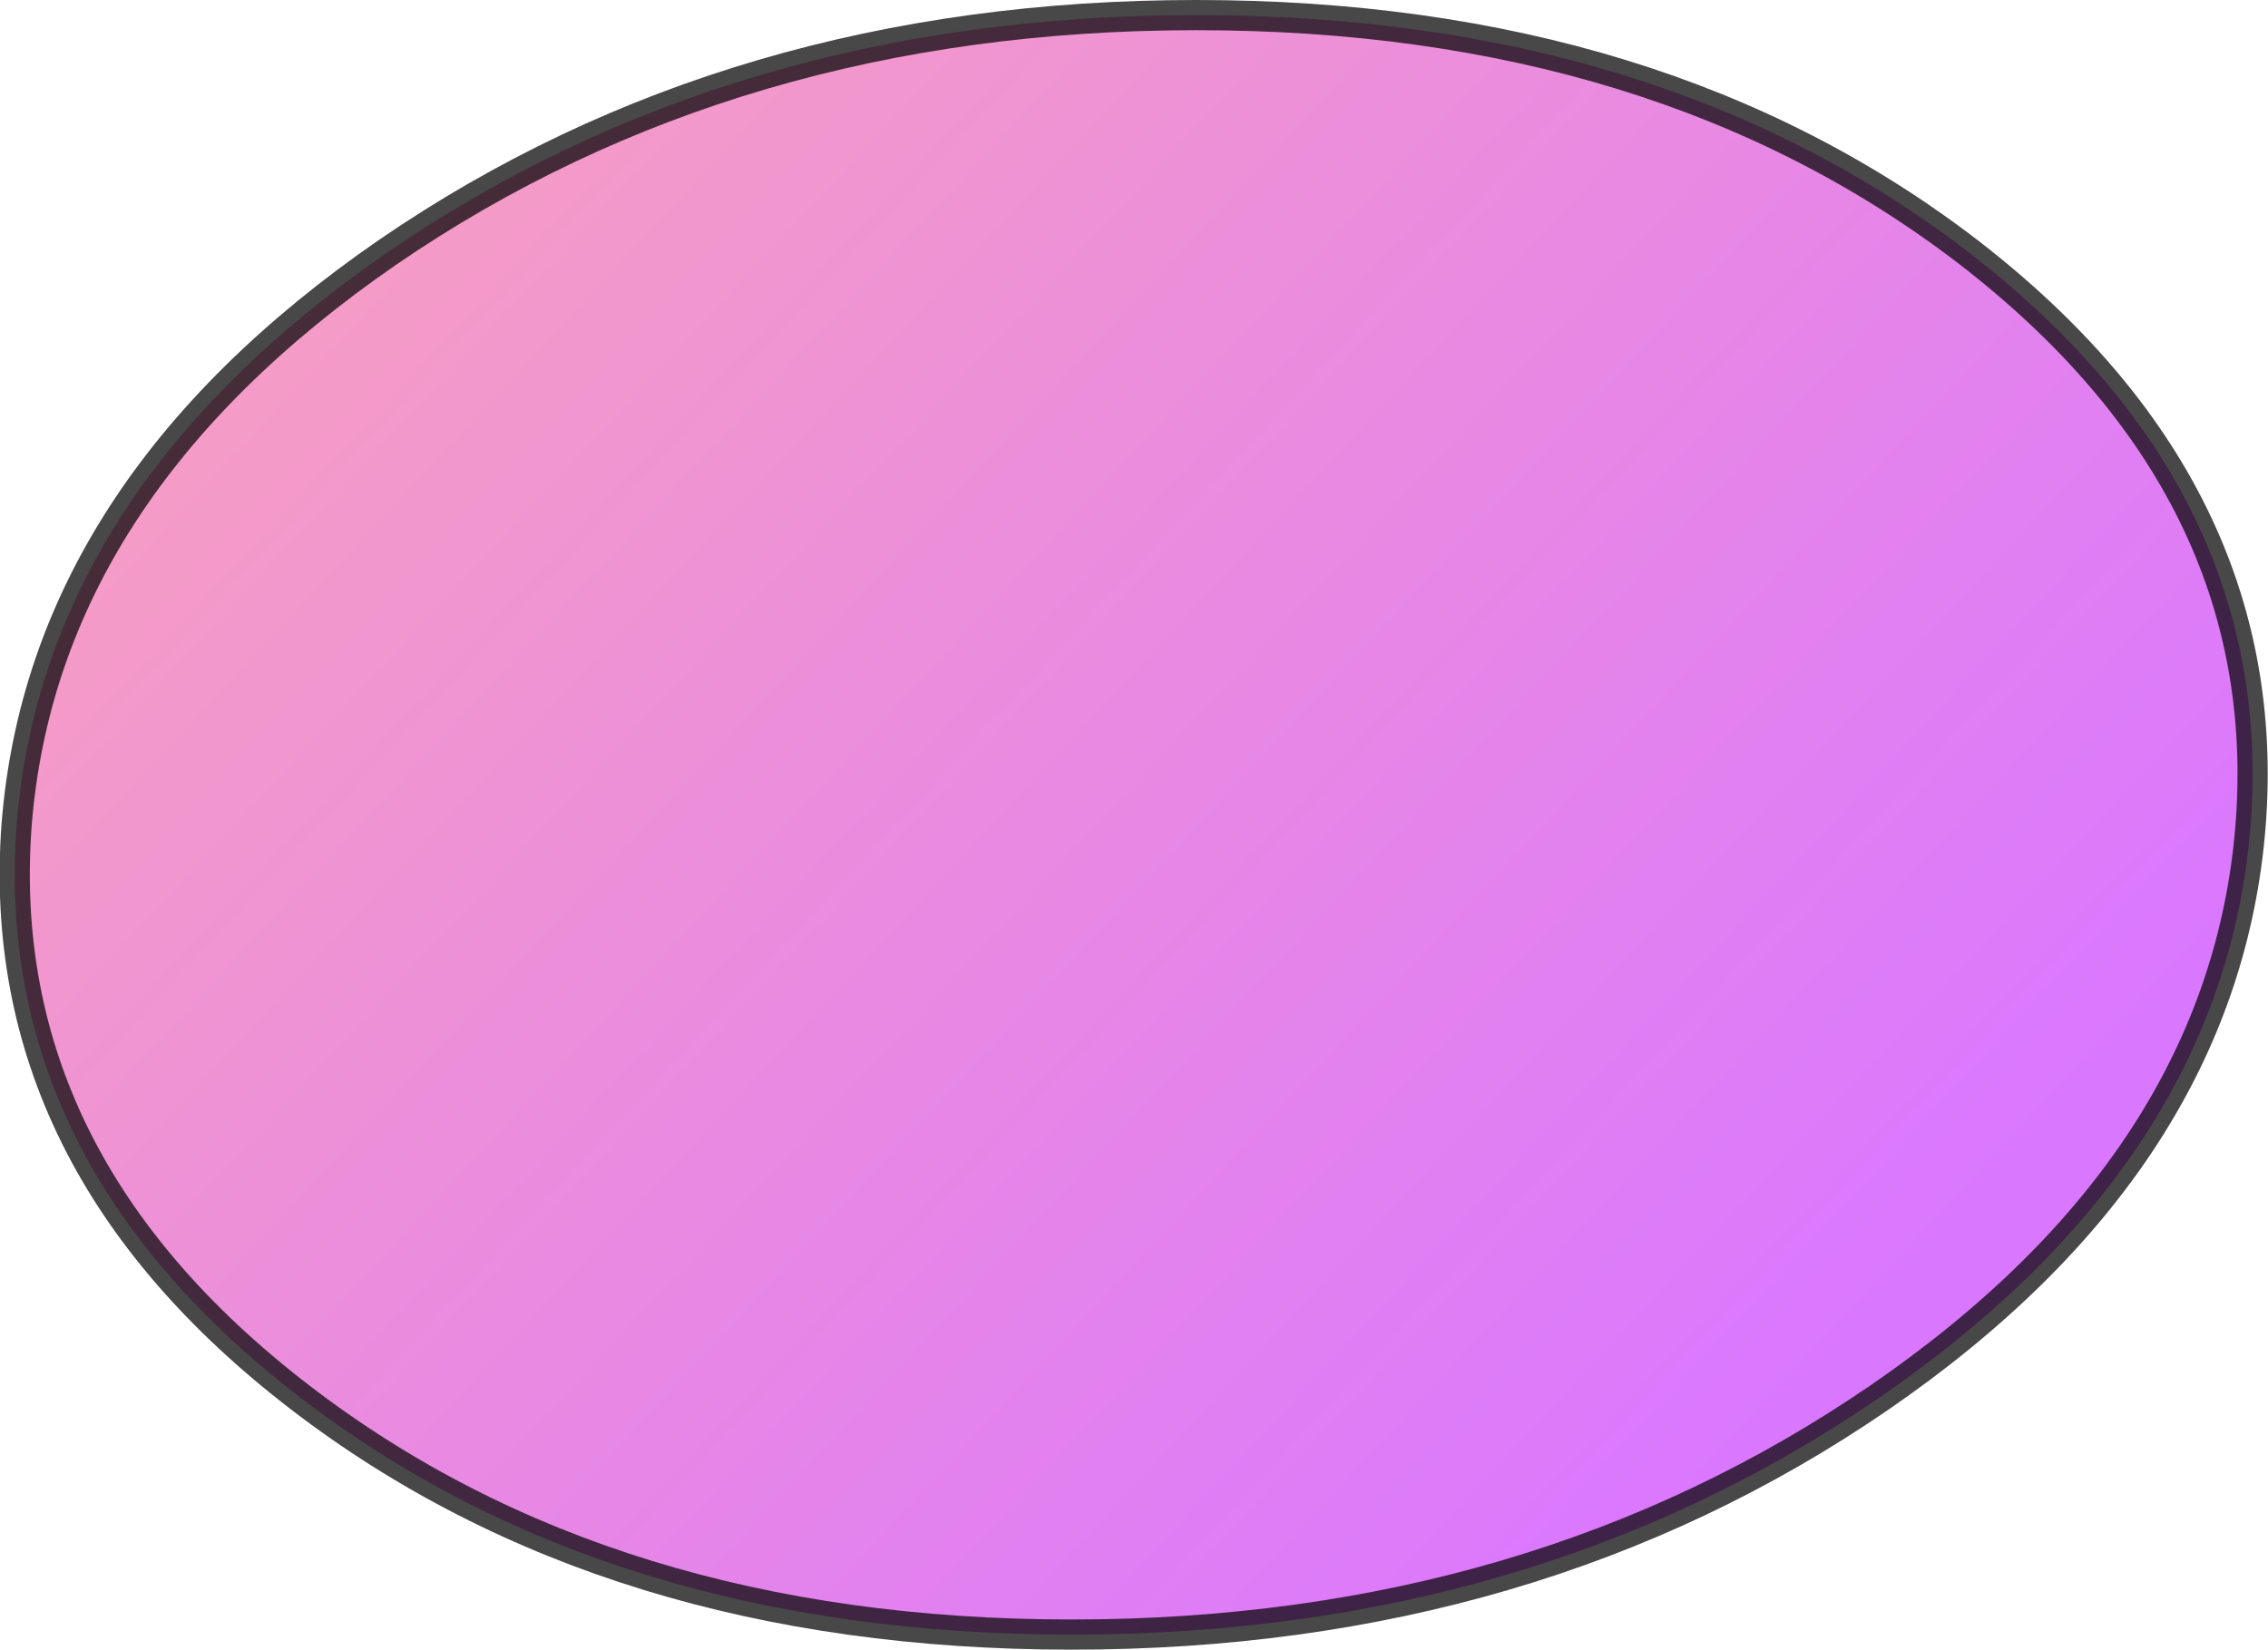 <?xml version="1.0" encoding="UTF-8" standalone="no"?>
<svg xmlns:xlink="http://www.w3.org/1999/xlink" height="109.3px" width="150.25px" xmlns="http://www.w3.org/2000/svg">
  <g transform="matrix(1.0, 0.0, 0.0, 1.0, 304.0, 58.9)">
    <path d="M-154.9 -4.25 Q-156.65 18.0 -179.5 33.7 -202.4 49.4 -233.0 49.4 -263.65 49.4 -284.1 33.7 -304.55 18.0 -302.9 -4.25 -301.15 -26.45 -278.3 -42.2 -255.4 -57.9 -224.75 -57.9 -194.05 -57.9 -173.6 -42.2 -153.2 -26.45 -154.9 -4.25" fill="url(#gradient0)" fill-rule="evenodd" stroke="none"/>
    <path d="M-154.9 -4.25 Q-156.65 18.0 -179.5 33.7 -202.4 49.4 -233.0 49.4 -263.65 49.4 -284.1 33.7 -304.55 18.0 -302.9 -4.25 -301.15 -26.45 -278.3 -42.2 -255.4 -57.9 -224.75 -57.9 -194.05 -57.9 -173.6 -42.2 -153.2 -26.45 -154.9 -4.25 Z" fill="none" stroke="#000000" stroke-linecap="round" stroke-linejoin="round" stroke-opacity="0.718" stroke-width="2.0"/>
  </g>
  <defs>
    <linearGradient gradientTransform="matrix(0.054, 0.051, -0.055, 0.059, -229.7, -5.05)" gradientUnits="userSpaceOnUse" id="gradient0" spreadMethod="pad" x1="-819.2" x2="819.2">
      <stop offset="0.0" stop-color="#f59bc7"/>
      <stop offset="0.988" stop-color="#da77ff"/>
    </linearGradient>
  </defs>
</svg>
